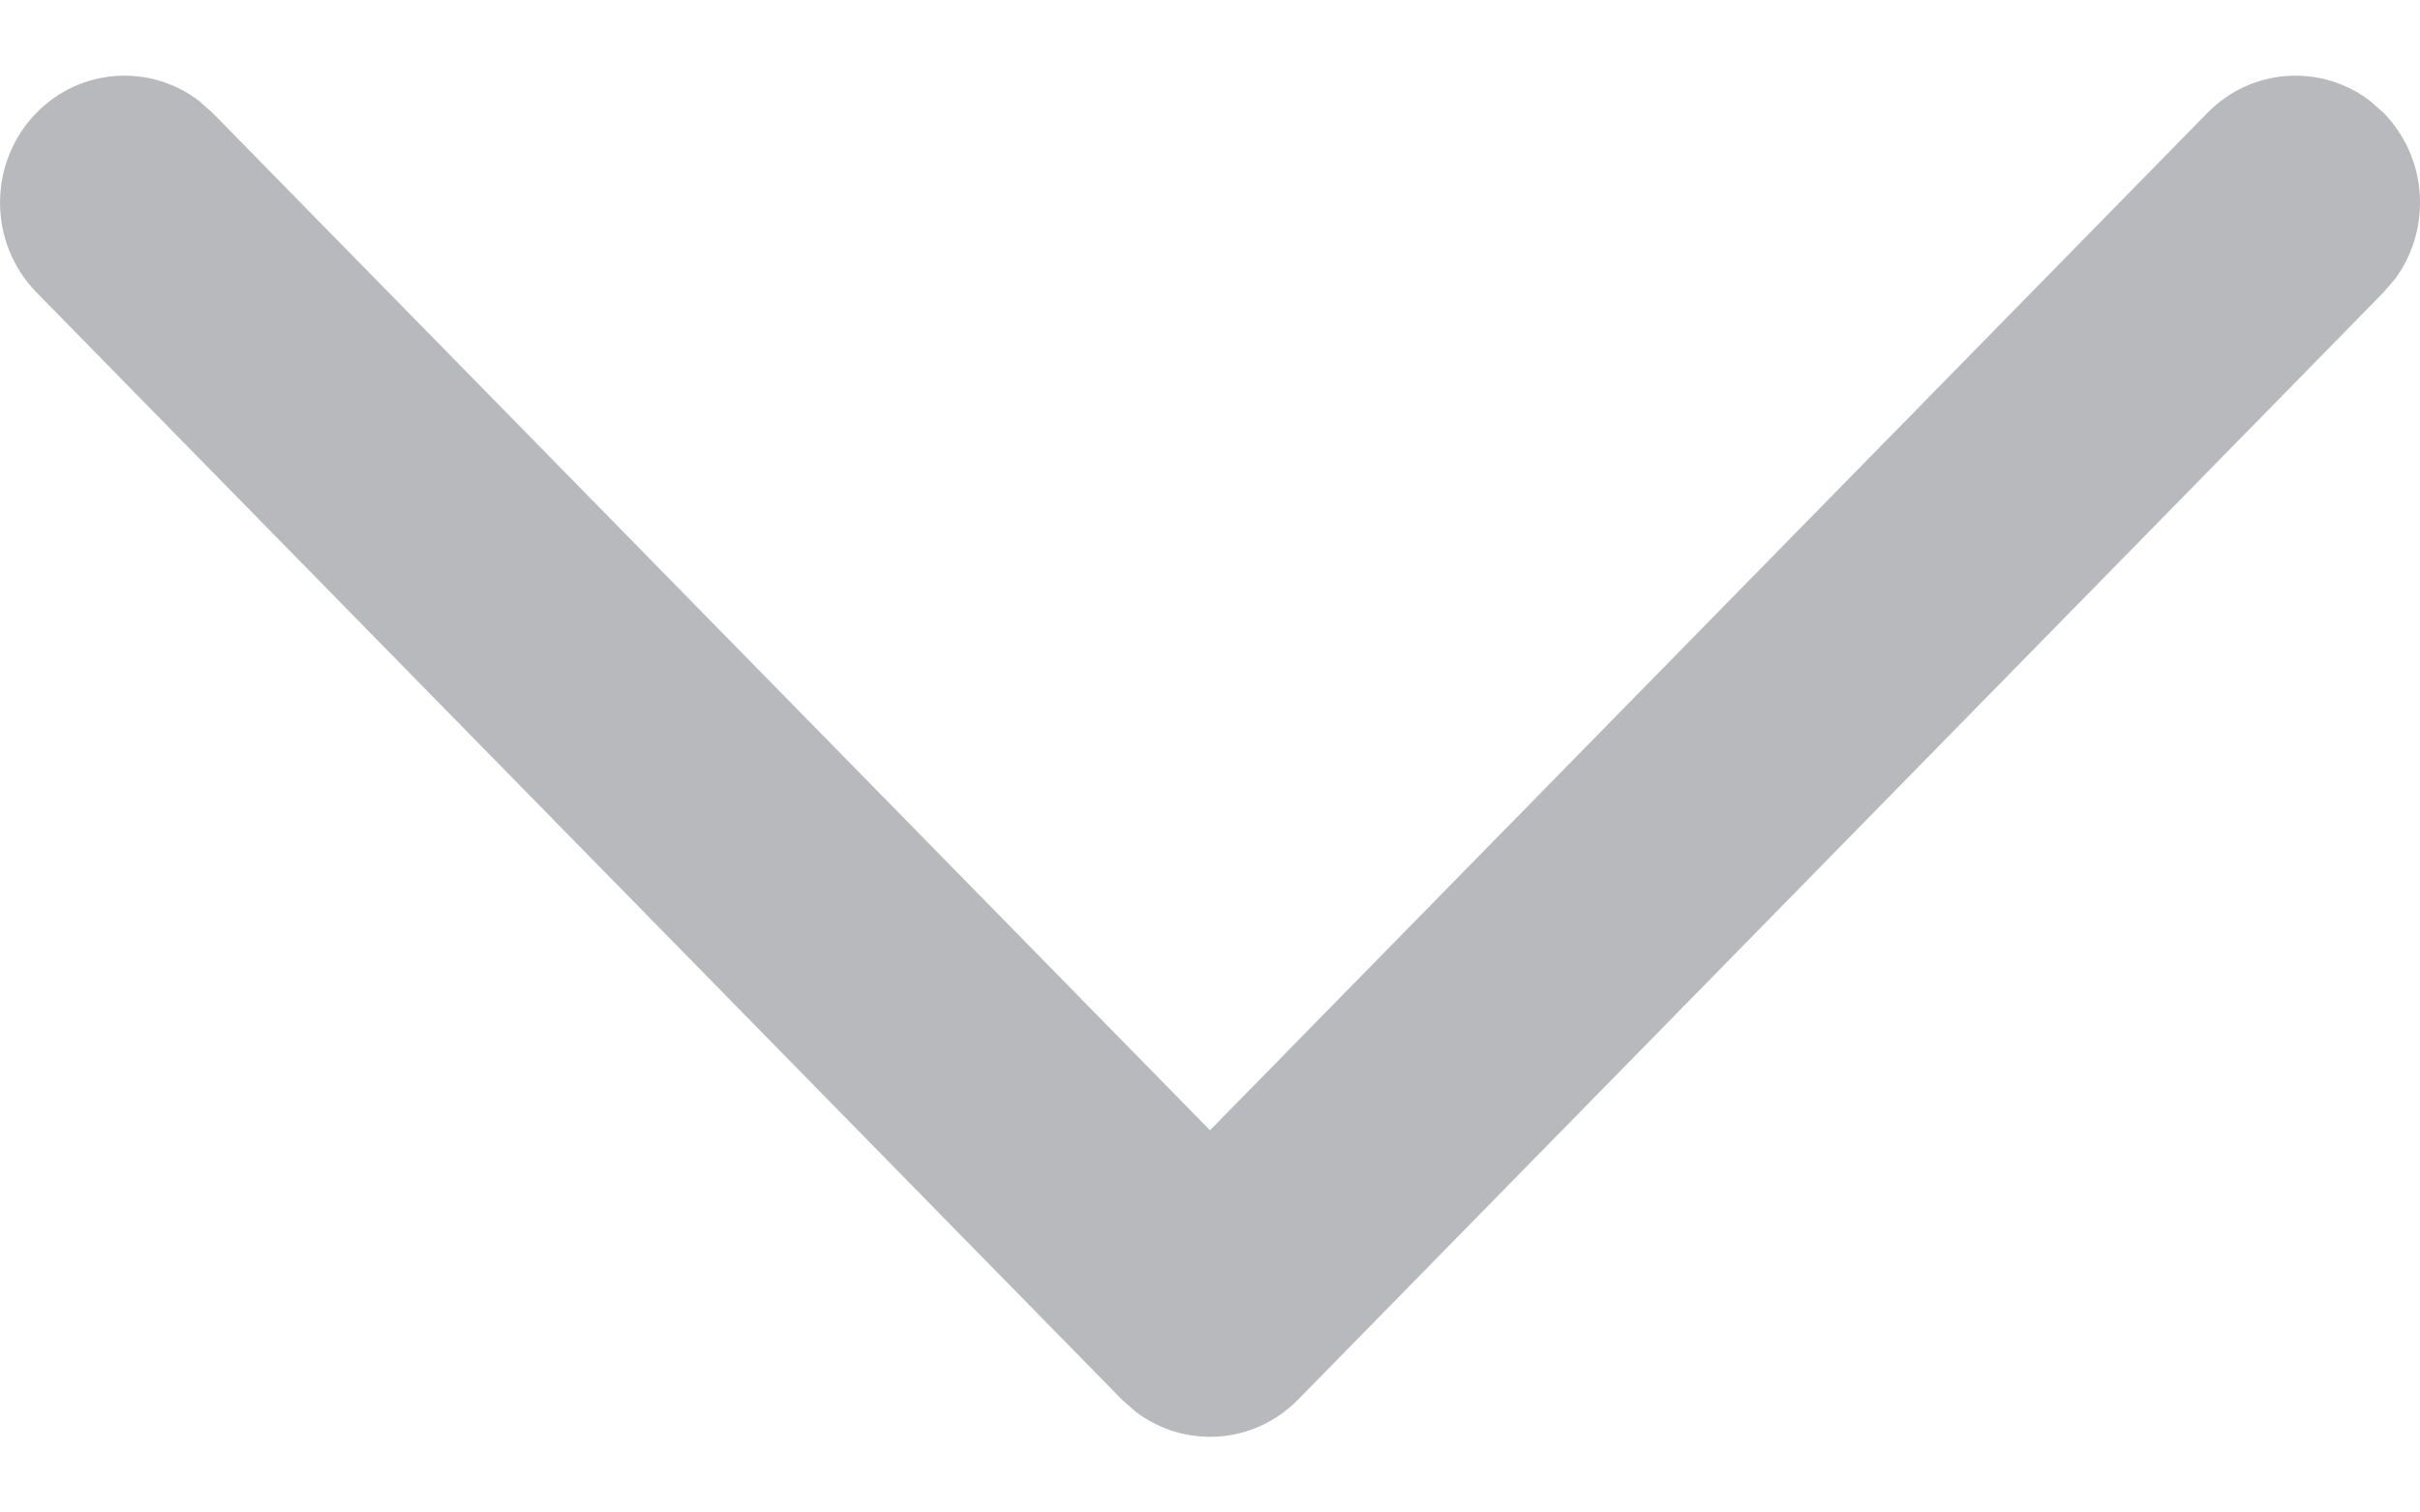 <svg width="16" height="10" viewBox="0 0 16 10" fill="none" xmlns="http://www.w3.org/2000/svg">
<g id="Arrow - Down 2">
<path id="Arrow - Down 2_2" d="M0.241 0.746C0.533 0.448 0.991 0.421 1.313 0.665L1.405 0.746L8 7.473L14.595 0.746C14.887 0.448 15.344 0.421 15.667 0.665L15.759 0.746C16.051 1.044 16.078 1.51 15.839 1.839L15.759 1.933L8.582 9.254C8.29 9.552 7.833 9.579 7.51 9.335L7.418 9.254L0.241 1.933C-0.08 1.605 -0.08 1.074 0.241 0.746Z" fill="#B8B9BC"/>
</g>
</svg>
